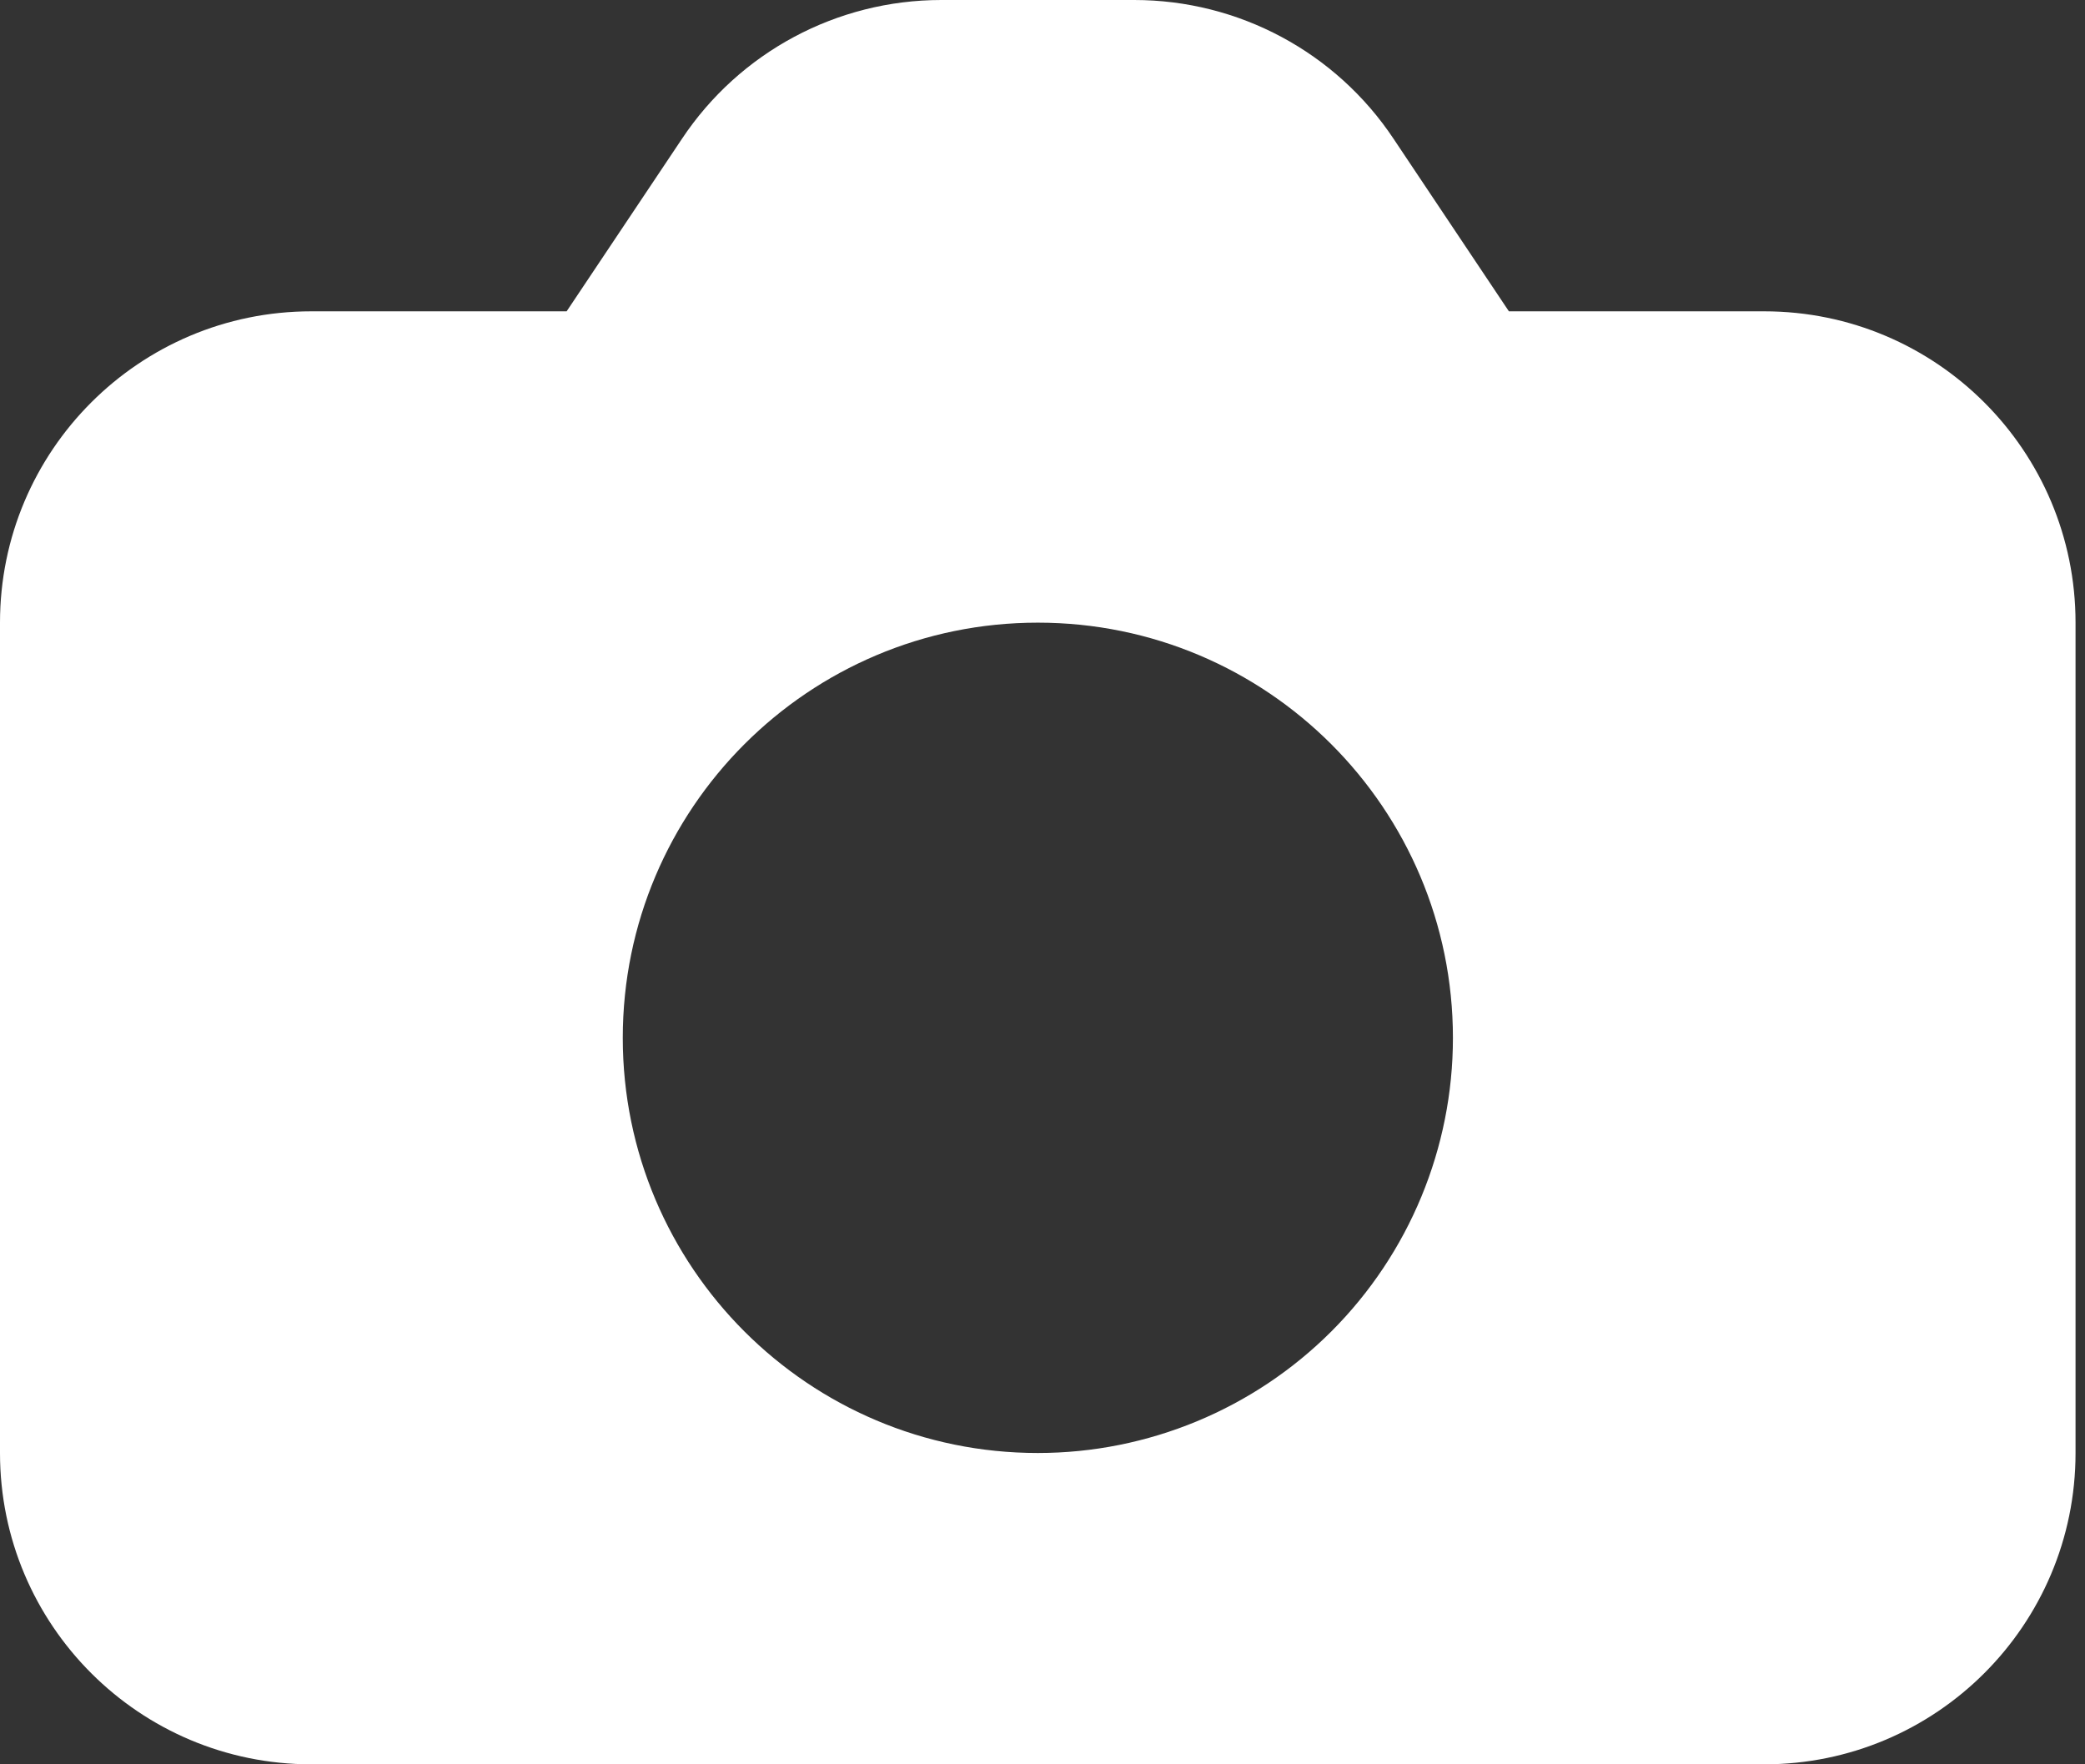 <svg width="13" height="11" viewBox="0 0 13 11" fill="none" xmlns="http://www.w3.org/2000/svg">
<rect x="0" y="0" width="13" height="11" fill="#333333" stroke="none"/>
<path fill-rule="evenodd" clip-rule="evenodd" d="M9.408 1.941H11C12.072 1.941 12.941 2.81 12.941 3.882V9.059C12.941 10.131 12.072 11 11 11H1.941C0.869 11 0 10.131 0 9.059V3.882C0 2.81 0.869 1.941 1.941 1.941H3.533L4.251 0.867C4.611 0.325 5.218 -0 5.869 1.37231e-07H7.072C7.723 -0 8.33 0.325 8.69 0.867L9.408 1.941ZM3.883 6.471C3.883 7.9 5.042 9.059 6.471 9.059C7.157 9.059 7.816 8.786 8.301 8.301C8.787 7.815 9.059 7.157 9.059 6.471C9.059 5.041 7.9 3.882 6.471 3.882C5.042 3.882 3.883 5.041 3.883 6.471Z" fill="white"/>
</svg>
